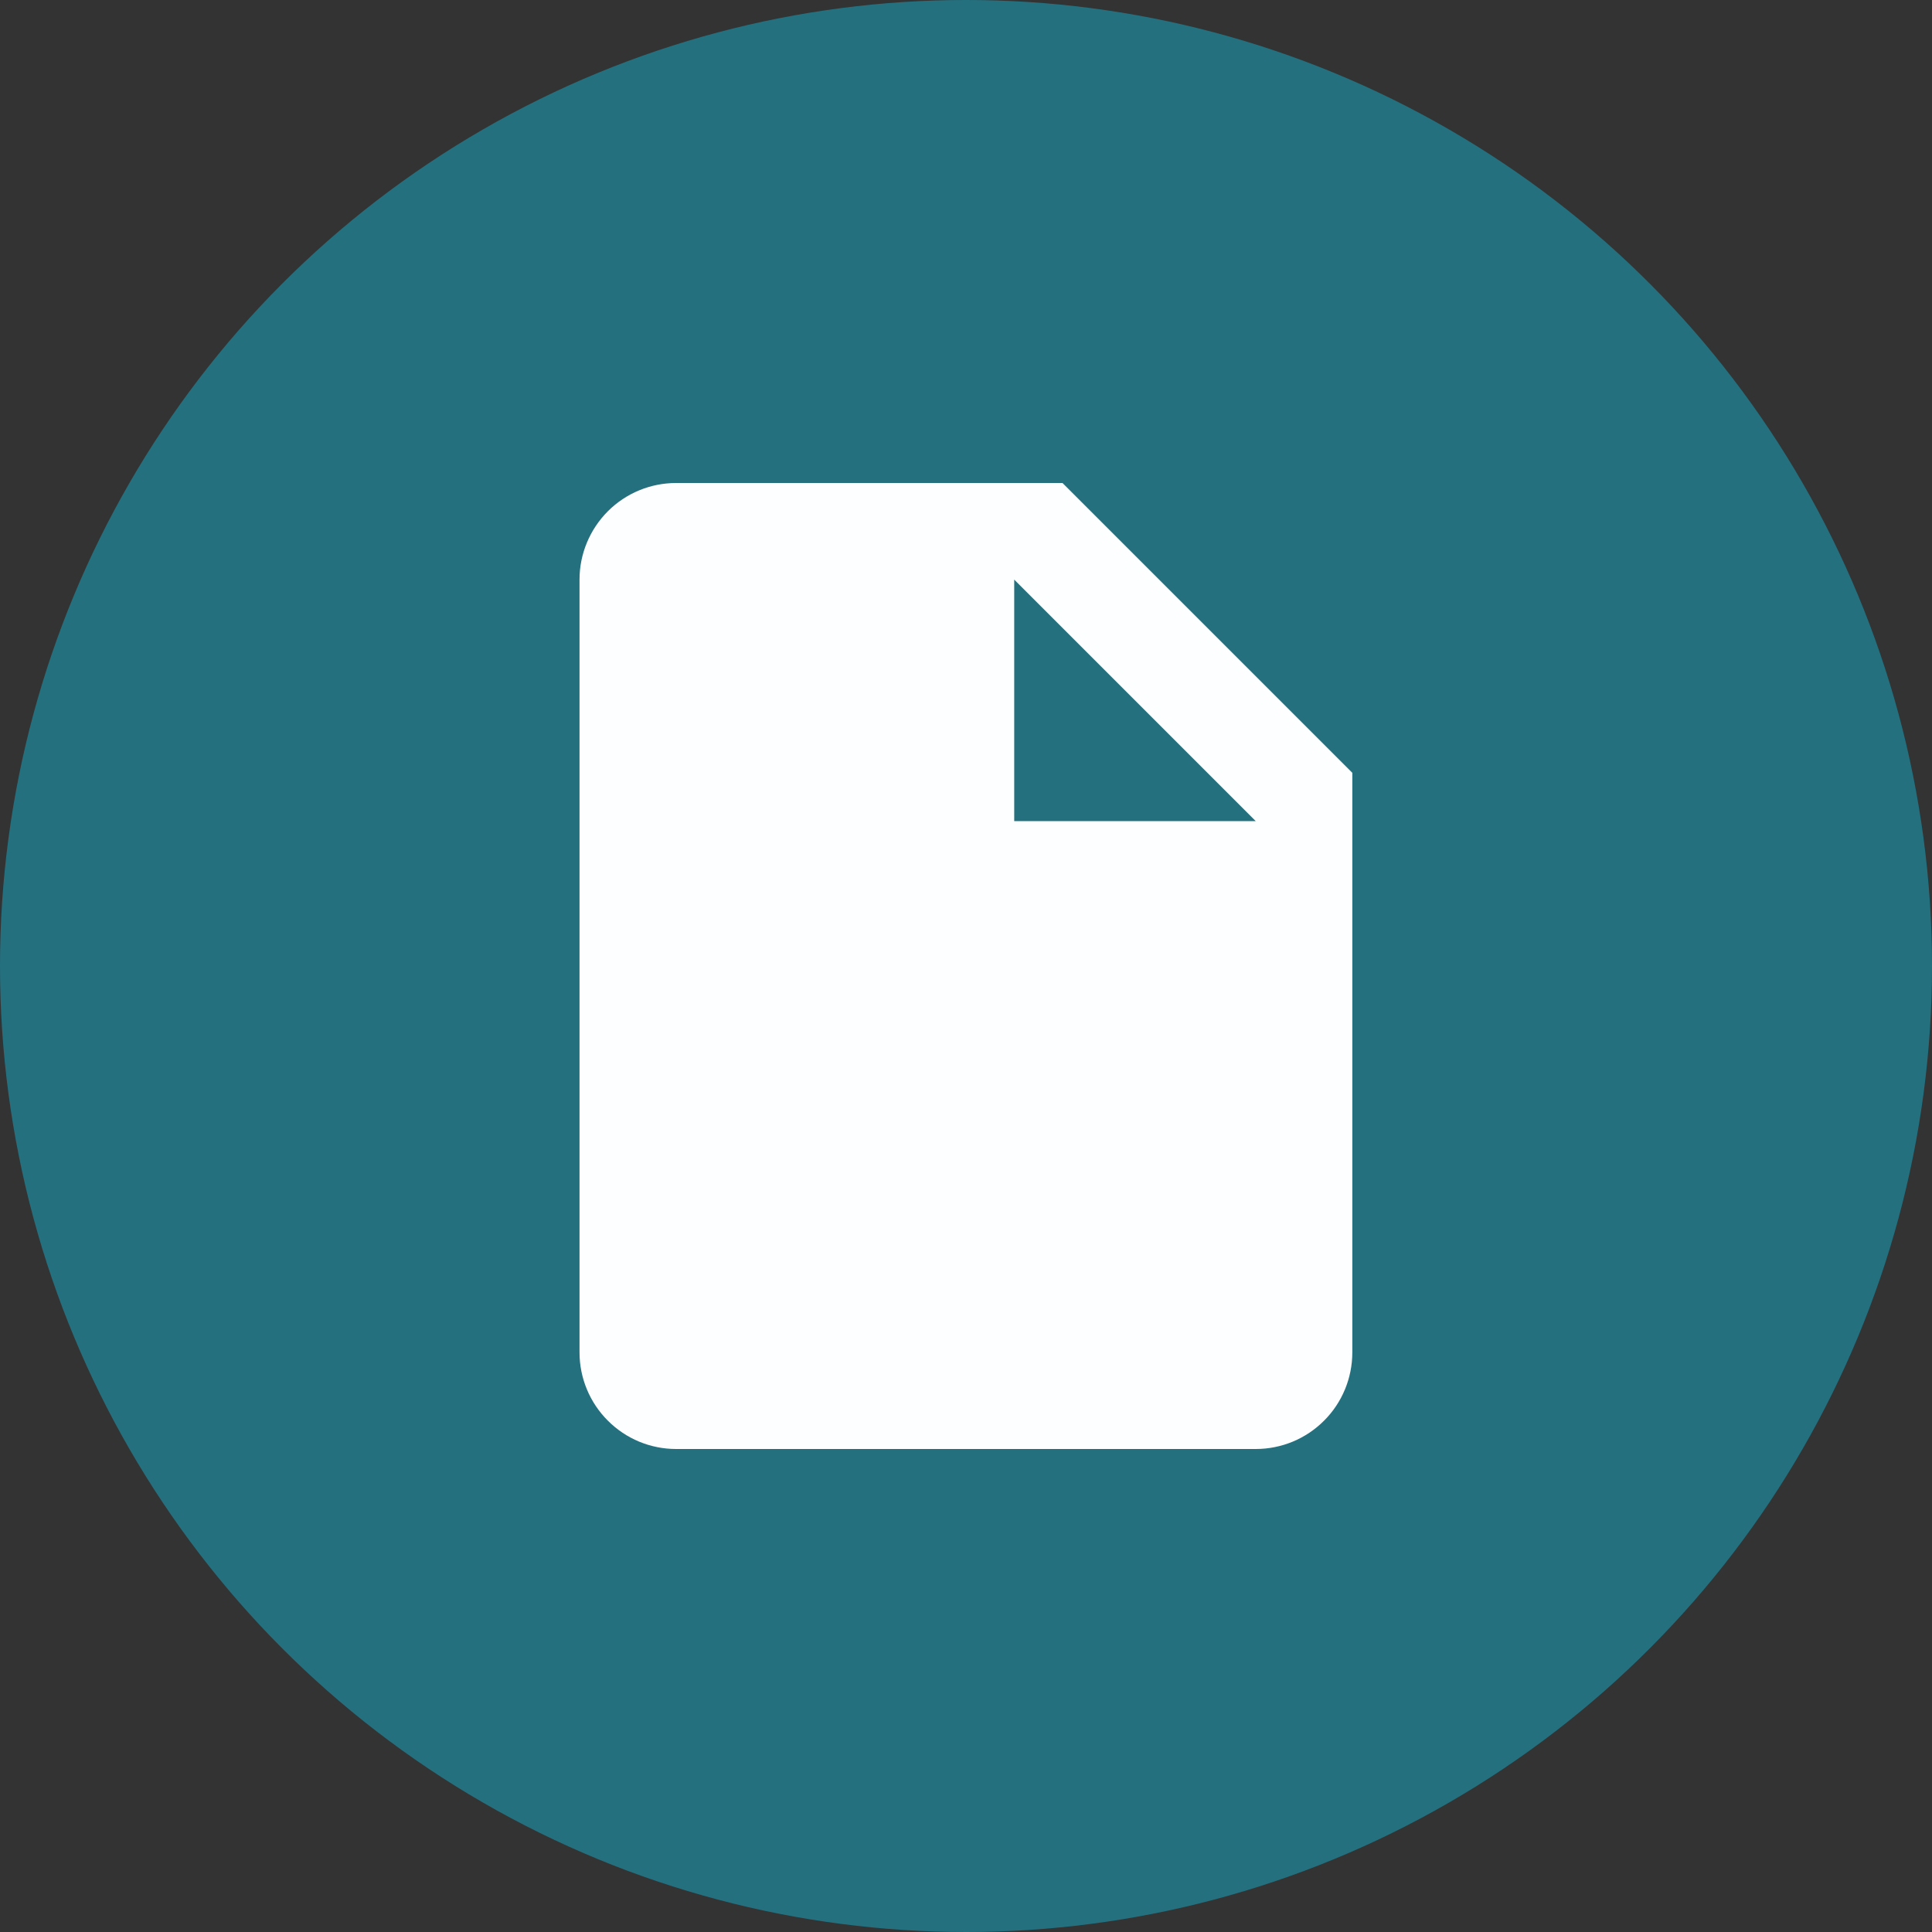 <svg width="40" height="40" viewBox="0 0 24 24" fill="none" xmlns="http://www.w3.org/2000/svg">
<rect x="0" y="0" width="24" height="24" fill="#333333" stroke="none"/>
<circle cx="12" cy="12" r="12" fill="#24707F"/>
<path d="M8.399 6C8.081 6 7.776 6.126 7.551 6.351C7.326 6.577 7.199 6.882 7.199 7.2V16.8C7.199 17.118 7.326 17.424 7.551 17.648C7.776 17.874 8.081 18 8.399 18H15.599C15.918 18 16.223 17.874 16.448 17.648C16.673 17.424 16.799 17.118 16.799 16.8V9.6L13.199 6H8.399ZM13.199 10.2H12.599V7.2L15.599 10.2H13.199Z" fill="#FDFEFF"/>
</svg>

